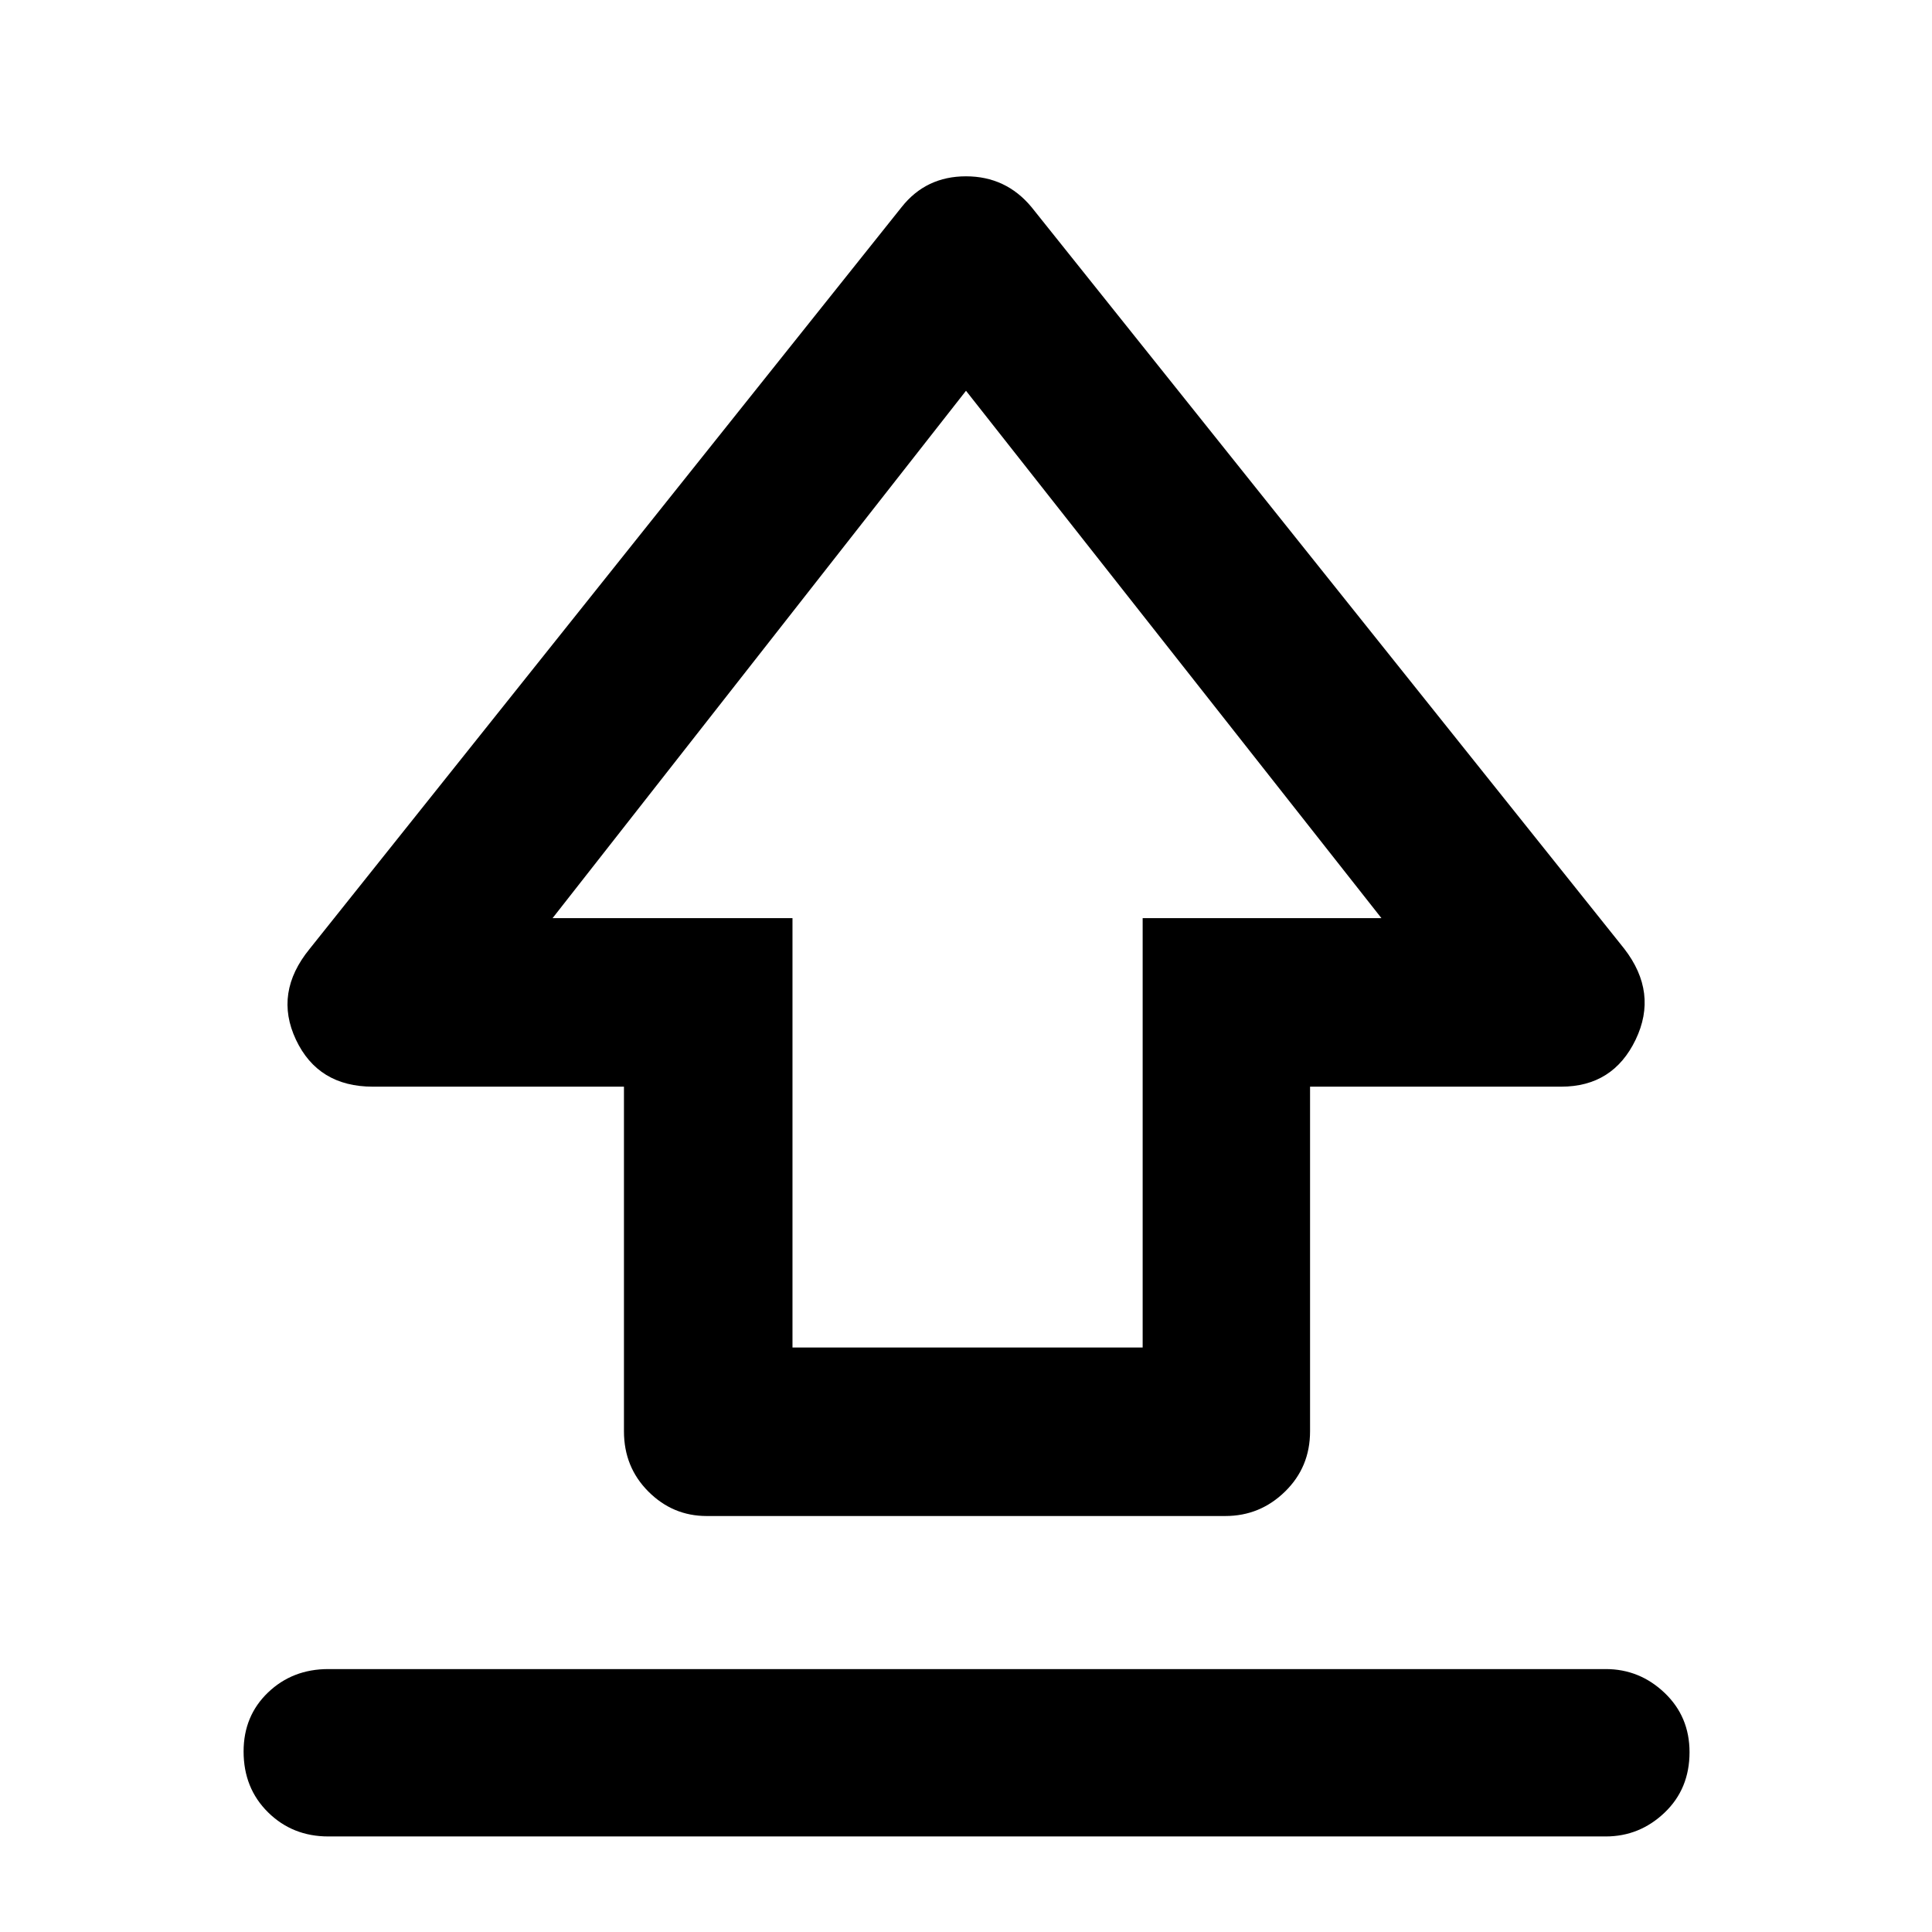<svg xmlns="http://www.w3.org/2000/svg" height="48" viewBox="0 -960 960 960" width="48"><path d="M310.04-248.78v-171.26H185.26q-27.19 0-38.2-23.33-11.02-23.33 6.81-45.15l294.17-368.61q12.09-15.26 31.94-15.26t32.54 15.26l294.61 368.61q16.83 21.82 5.6 45.15-11.23 23.33-36.99 23.33H650.96v171.26q0 17.78-12.43 29.93-12.43 12.15-29.66 12.15H351.13q-16.81 0-28.95-12.15t-12.14-29.93Zm83.74-41.66h174v-213.34h118.65L480-765.83 274.57-503.78h119.21v213.34ZM480-536.09ZM163.13-47.48q-17.78 0-29.94-11.99-12.15-11.99-12.15-30.24 0-17.68 12.15-29.31 12.16-11.63 29.94-11.63h634.74q16.81 0 29.23 11.8 12.42 11.81 12.42 29.49 0 18.25-12.42 30.07-12.42 11.81-29.23 11.81H163.13Z"/></svg>